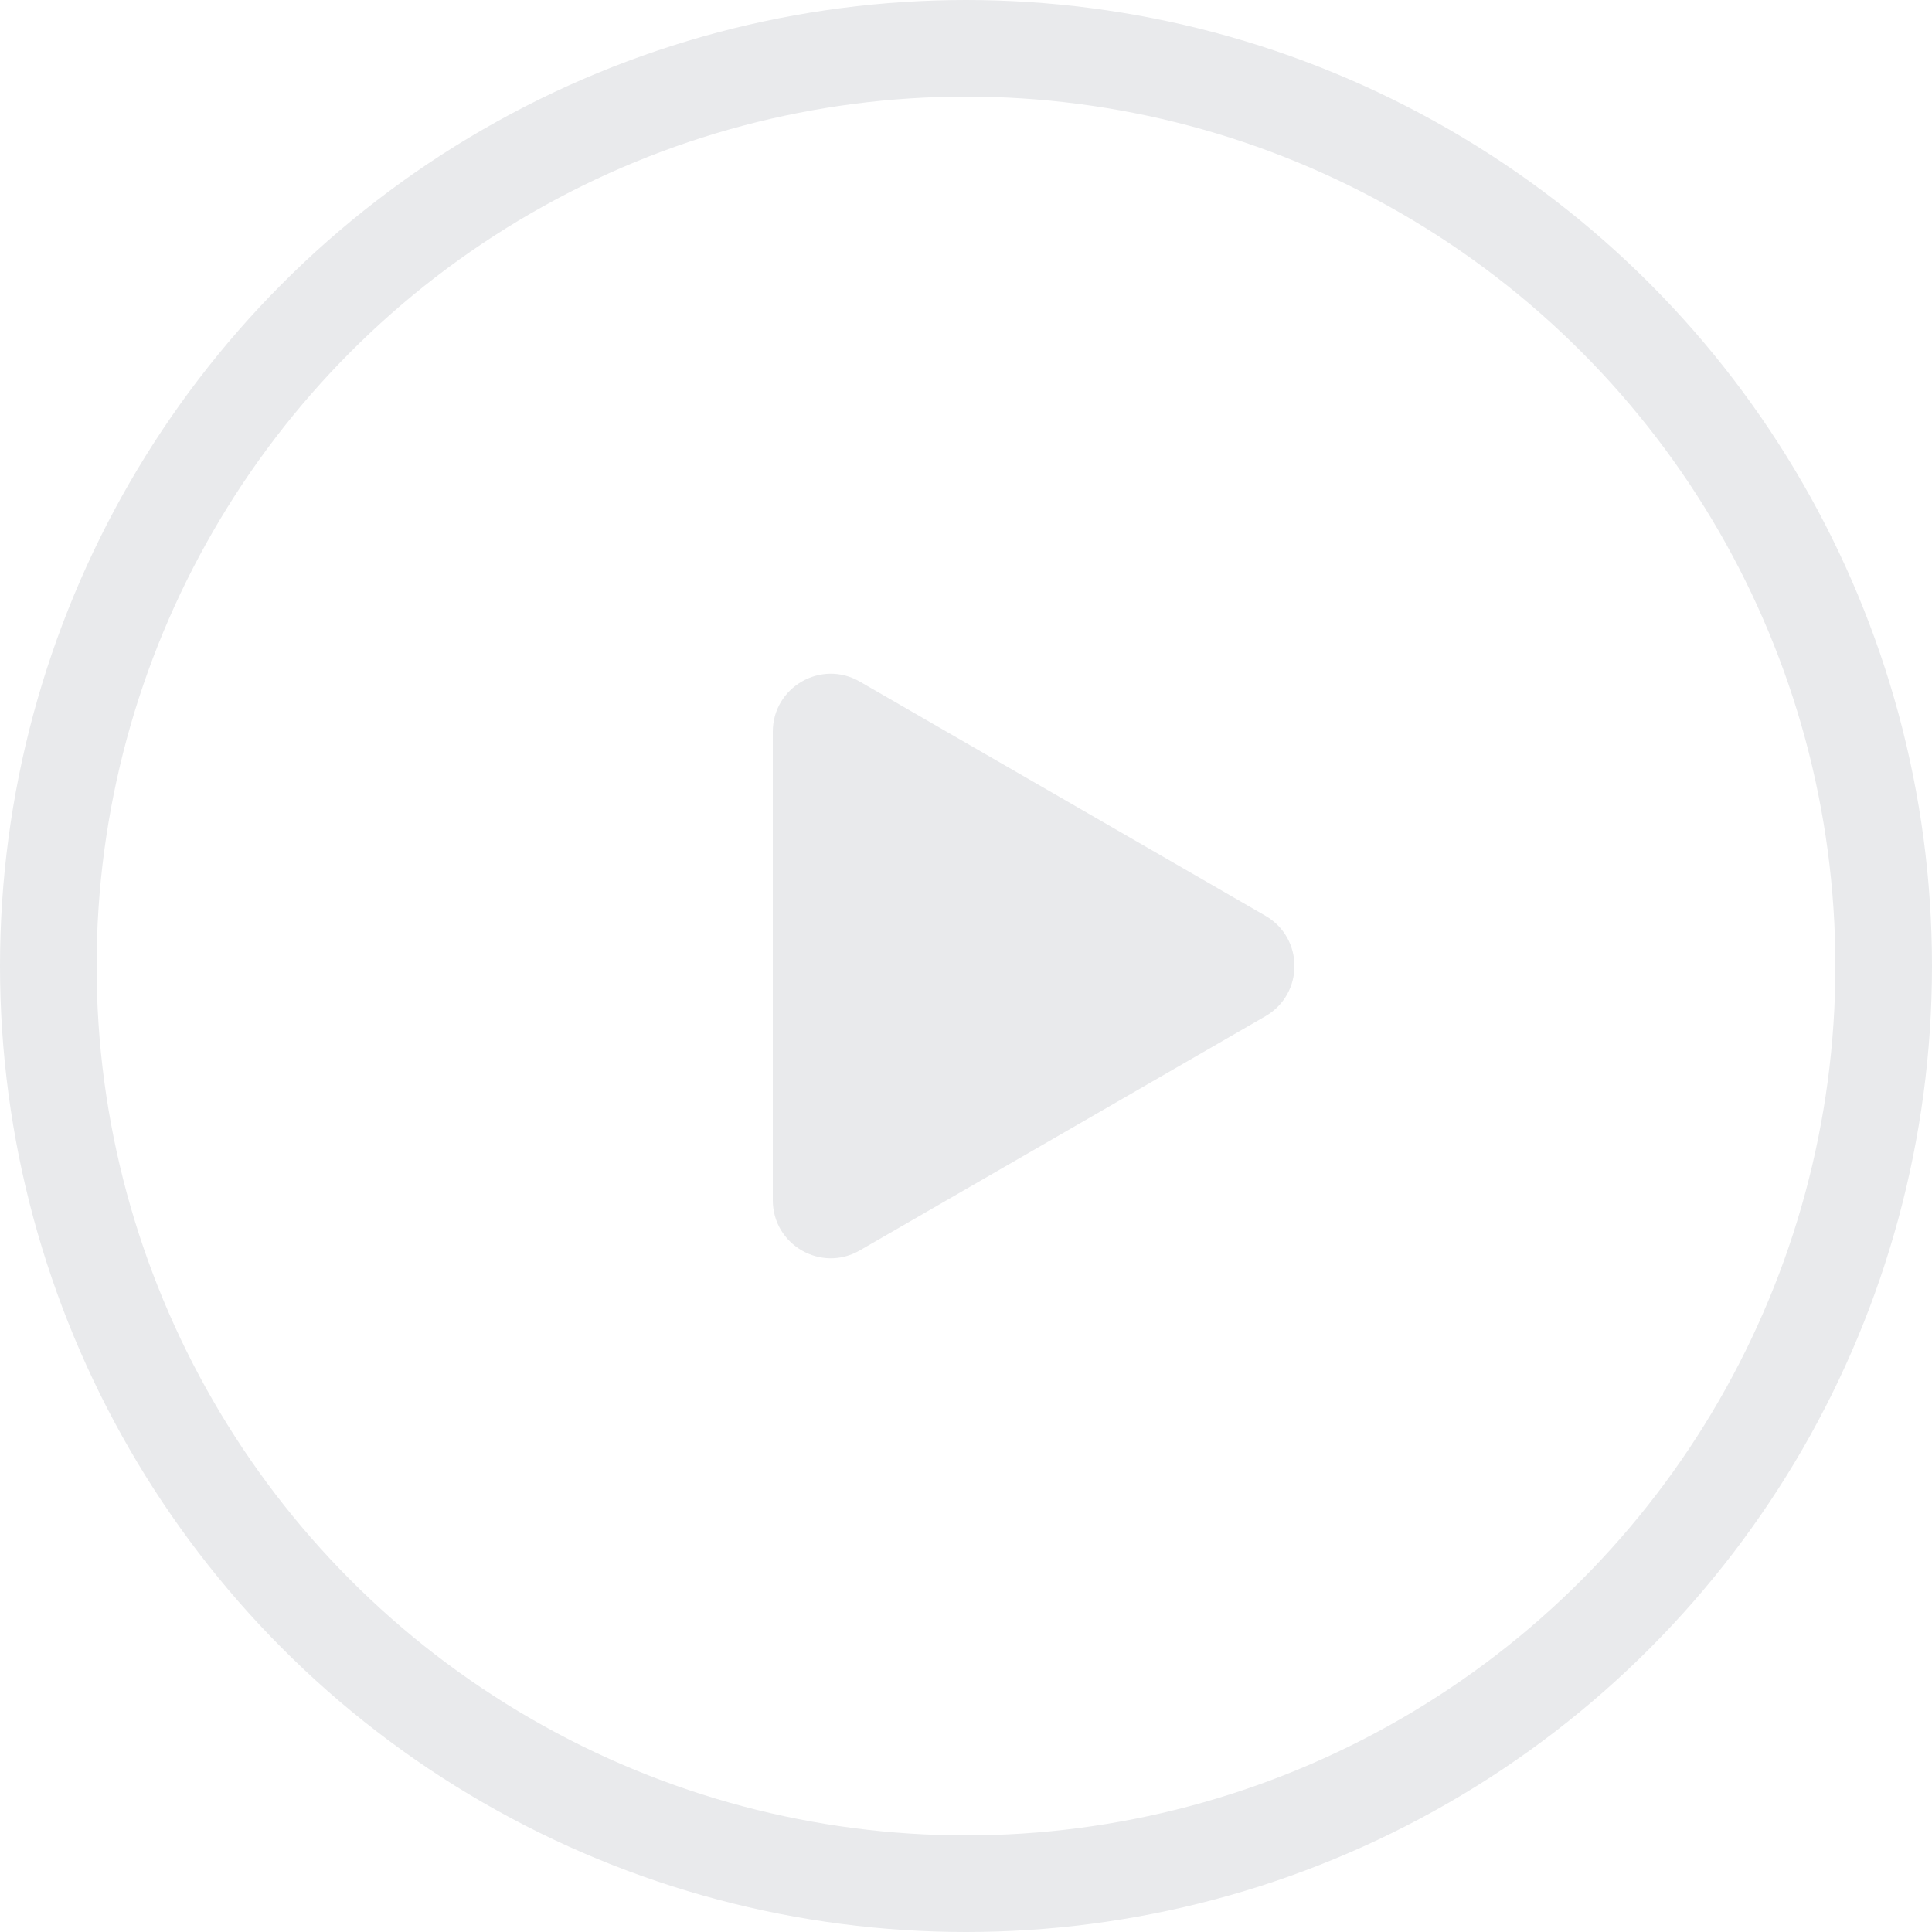 <svg width="100" height="100" viewBox="0 0 100 100" fill="none" xmlns="http://www.w3.org/2000/svg">
<circle cx="50" cy="50" r="47.5" stroke="#E9EAEC" stroke-width="5"/>
<path d="M65.5 47.402C67.5 48.557 67.5 51.443 65.5 52.598L44.5 64.722C42.5 65.877 40 64.434 40 62.124V37.876C40 35.566 42.5 34.123 44.5 35.278L65.5 47.402Z" fill="#E9EAEC"/>
</svg>
